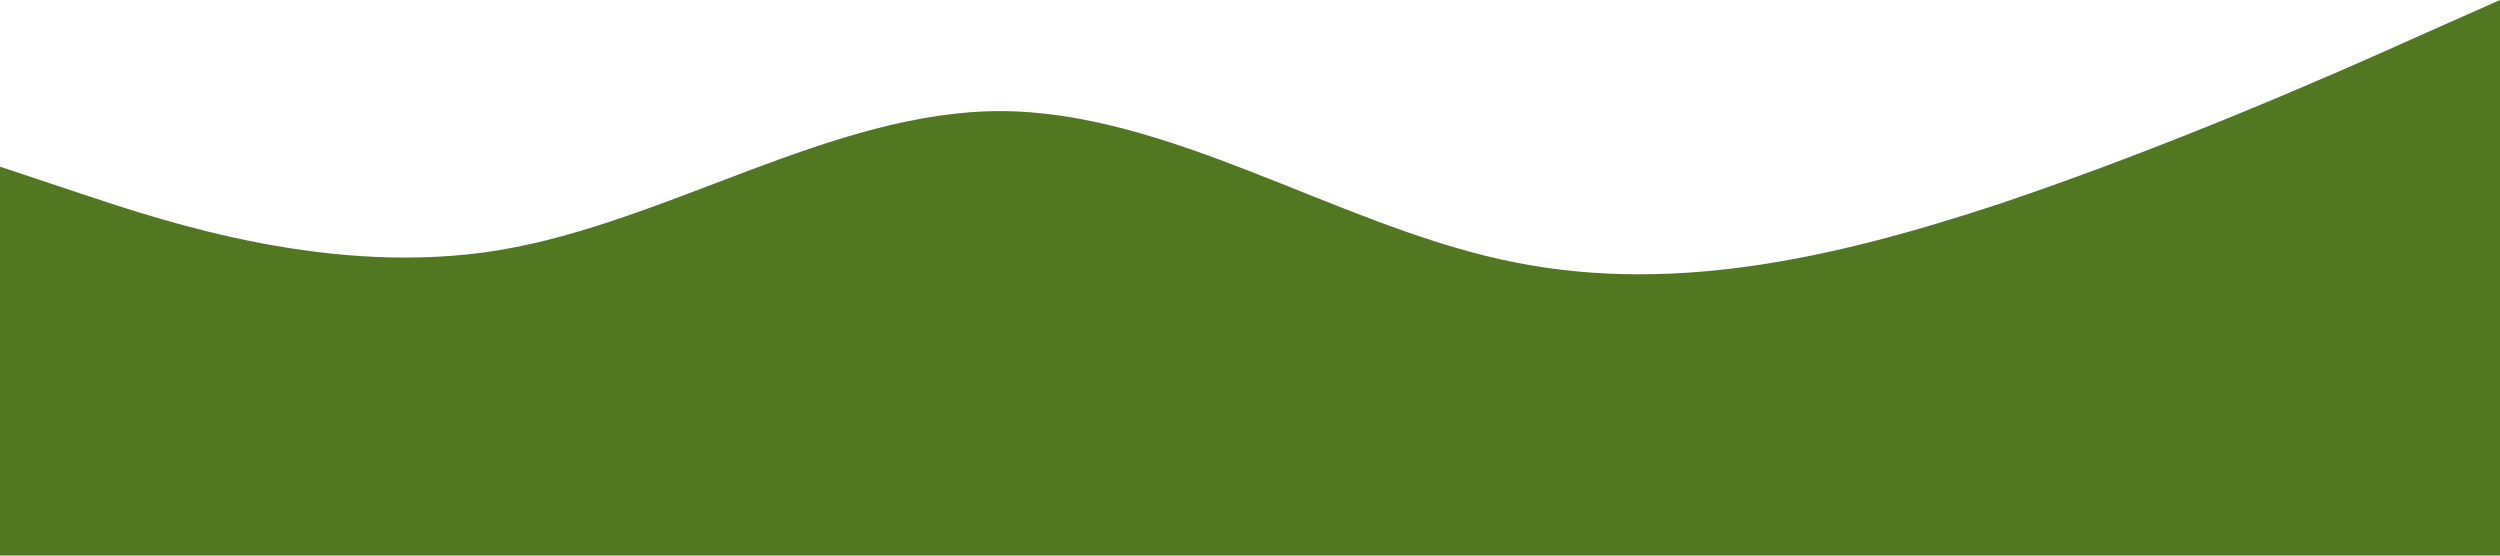 <?xml version="1.0" standalone="no"?><svg xmlns="http://www.w3.org/2000/svg" viewBox="0 0 1440 320"><path fill="#527721" fill-opacity="1" d="M0,96L48,112C96,128,192,160,288,144C384,128,480,64,576,64C672,64,768,128,864,149.3C960,171,1056,149,1152,117.3C1248,85,1344,43,1392,21.3L1440,0L1440,320L1392,320C1344,320,1248,320,1152,320C1056,320,960,320,864,320C768,320,672,320,576,320C480,320,384,320,288,320C192,320,96,320,48,320L0,320Z"></path></svg>